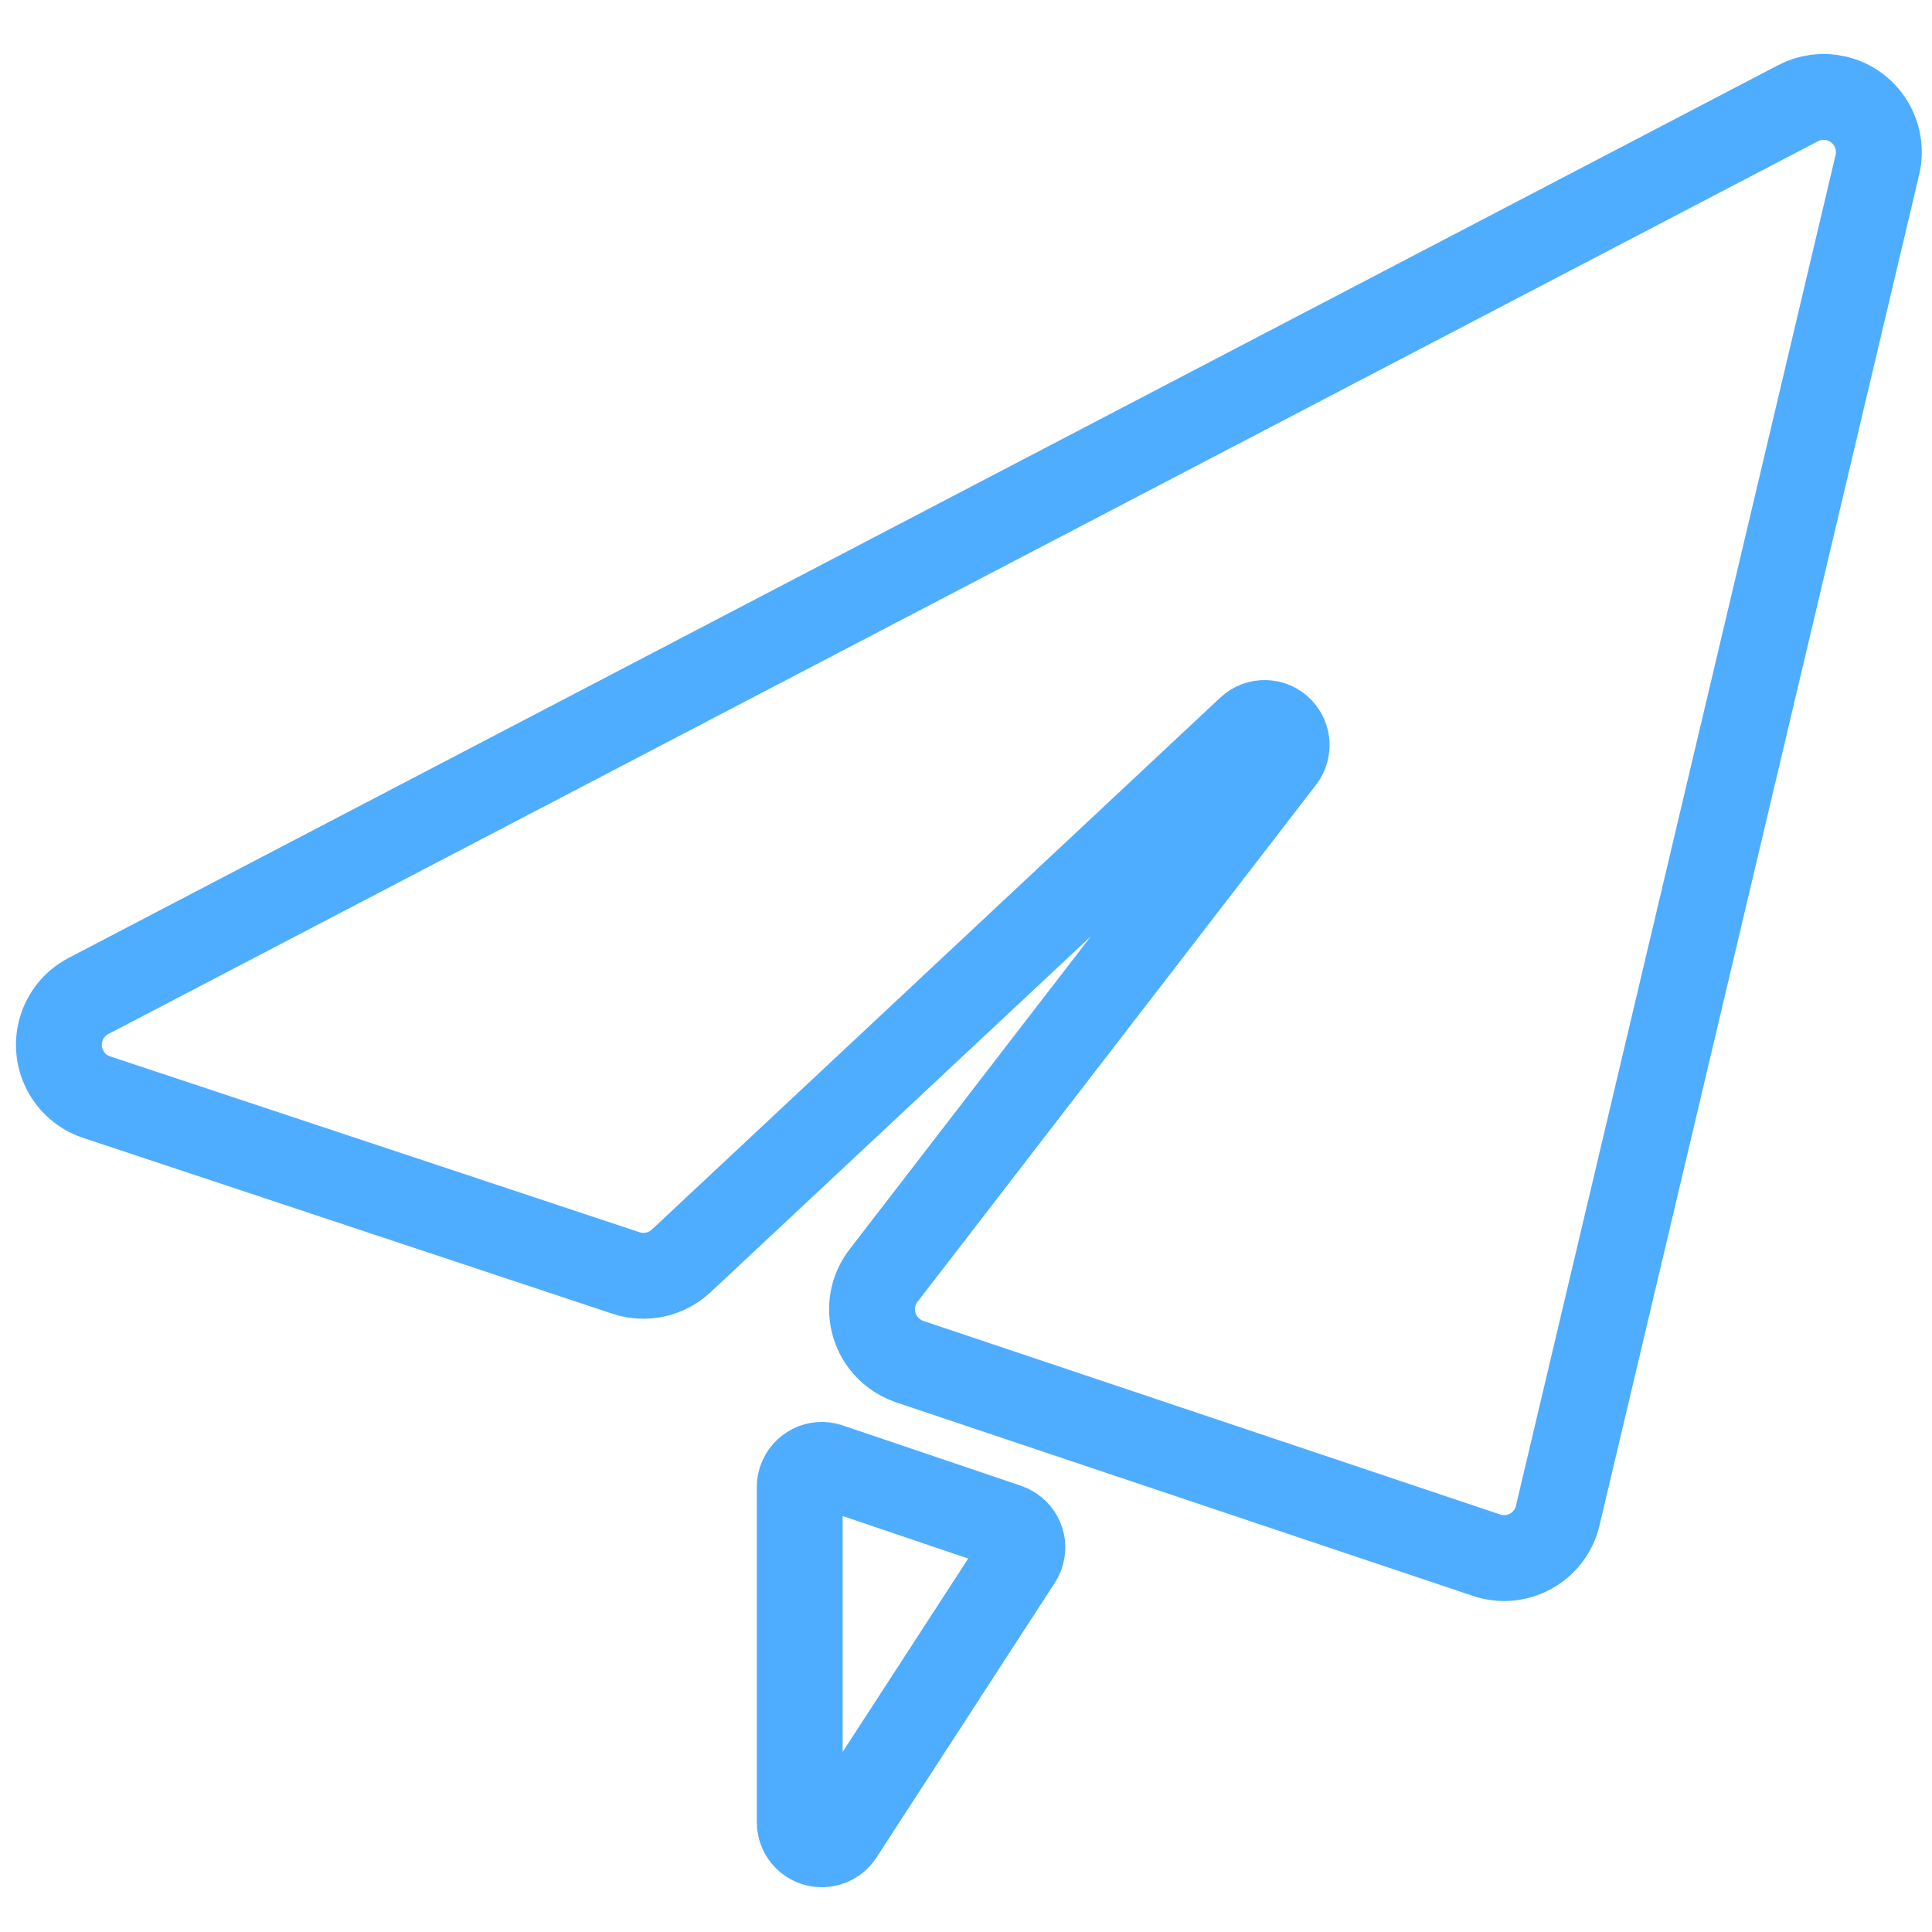 
<svg width="18px" height="18px" viewBox="0 0 18 18" version="1.1" xmlns="http://www.w3.org/2000/svg" xmlns:xlink="http://www.w3.org/1999/xlink">
    <!-- Generator: Sketch 49 (51002) - http://www.bohemiancoding.com/sketch -->
    <desc>Created with Sketch.</desc>
    <defs>
        <linearGradient x1="0%" y1="0%" x2="96.945%" y2="100%" id="linearGradient-1">
            <stop stop-color="#26DDFF" offset="0%"></stop>
            <stop stop-color="#00AEFC" offset="100%"></stop>
        </linearGradient>
    </defs>
    <g id="Page-1" stroke="none" stroke-width="1" fill="none" fill-rule="evenodd">
        <g id="我的-copy-7" transform="translate(-124, -567)" stroke="#4FADFF" stroke-width="0.8">
            <g id="Group-36" transform="translate(0, 495)">
                <g id="Group-6">
                    <g id="Group-19">
                        <g id="Group-18" transform="translate(12, 25)">
                            <g id="Group-24" transform="translate(103.75, 47)">
                                <g id="Group-14" transform="translate(8, 0)">
                                    <path d="M7.701,13.854 L7.701,16.977 C7.701,17.091 7.793,17.183 7.907,17.183 C7.977,17.183 8.042,17.148 8.08,17.089 L9.742,14.529 C9.804,14.434 9.777,14.307 9.682,14.245 C9.667,14.235 9.652,14.228 9.636,14.222 L7.973,13.659 C7.866,13.622 7.749,13.68 7.712,13.788 C7.705,13.809 7.701,13.831 7.701,13.854 Z" id="Path-58"></path>
                                    <path d="M1.151,10.222 L6.082,11.86 C6.261,11.92 6.458,11.876 6.596,11.748 L11.892,6.792 C11.974,6.714 12.105,6.718 12.182,6.801 C12.251,6.875 12.256,6.987 12.195,7.067 L8.482,11.884 C8.308,12.109 8.35,12.432 8.575,12.605 C8.62,12.64 8.671,12.667 8.725,12.686 L14.099,14.489 C14.369,14.58 14.66,14.435 14.75,14.166 C14.755,14.151 14.76,14.136 14.763,14.12 L17.741,1.536 C17.806,1.259 17.635,0.982 17.359,0.917 C17.239,0.888 17.112,0.904 17.003,0.961 L1.075,9.279 C0.823,9.41 0.726,9.721 0.857,9.972 C0.919,10.091 1.024,10.18 1.151,10.222 Z" id="Path-3" stroke-linecap="round" stroke-linejoin="round"></path>
                                </g>
                            </g>
                        </g>
                    </g>
                </g>
            </g>
        </g>
    </g>
</svg>
